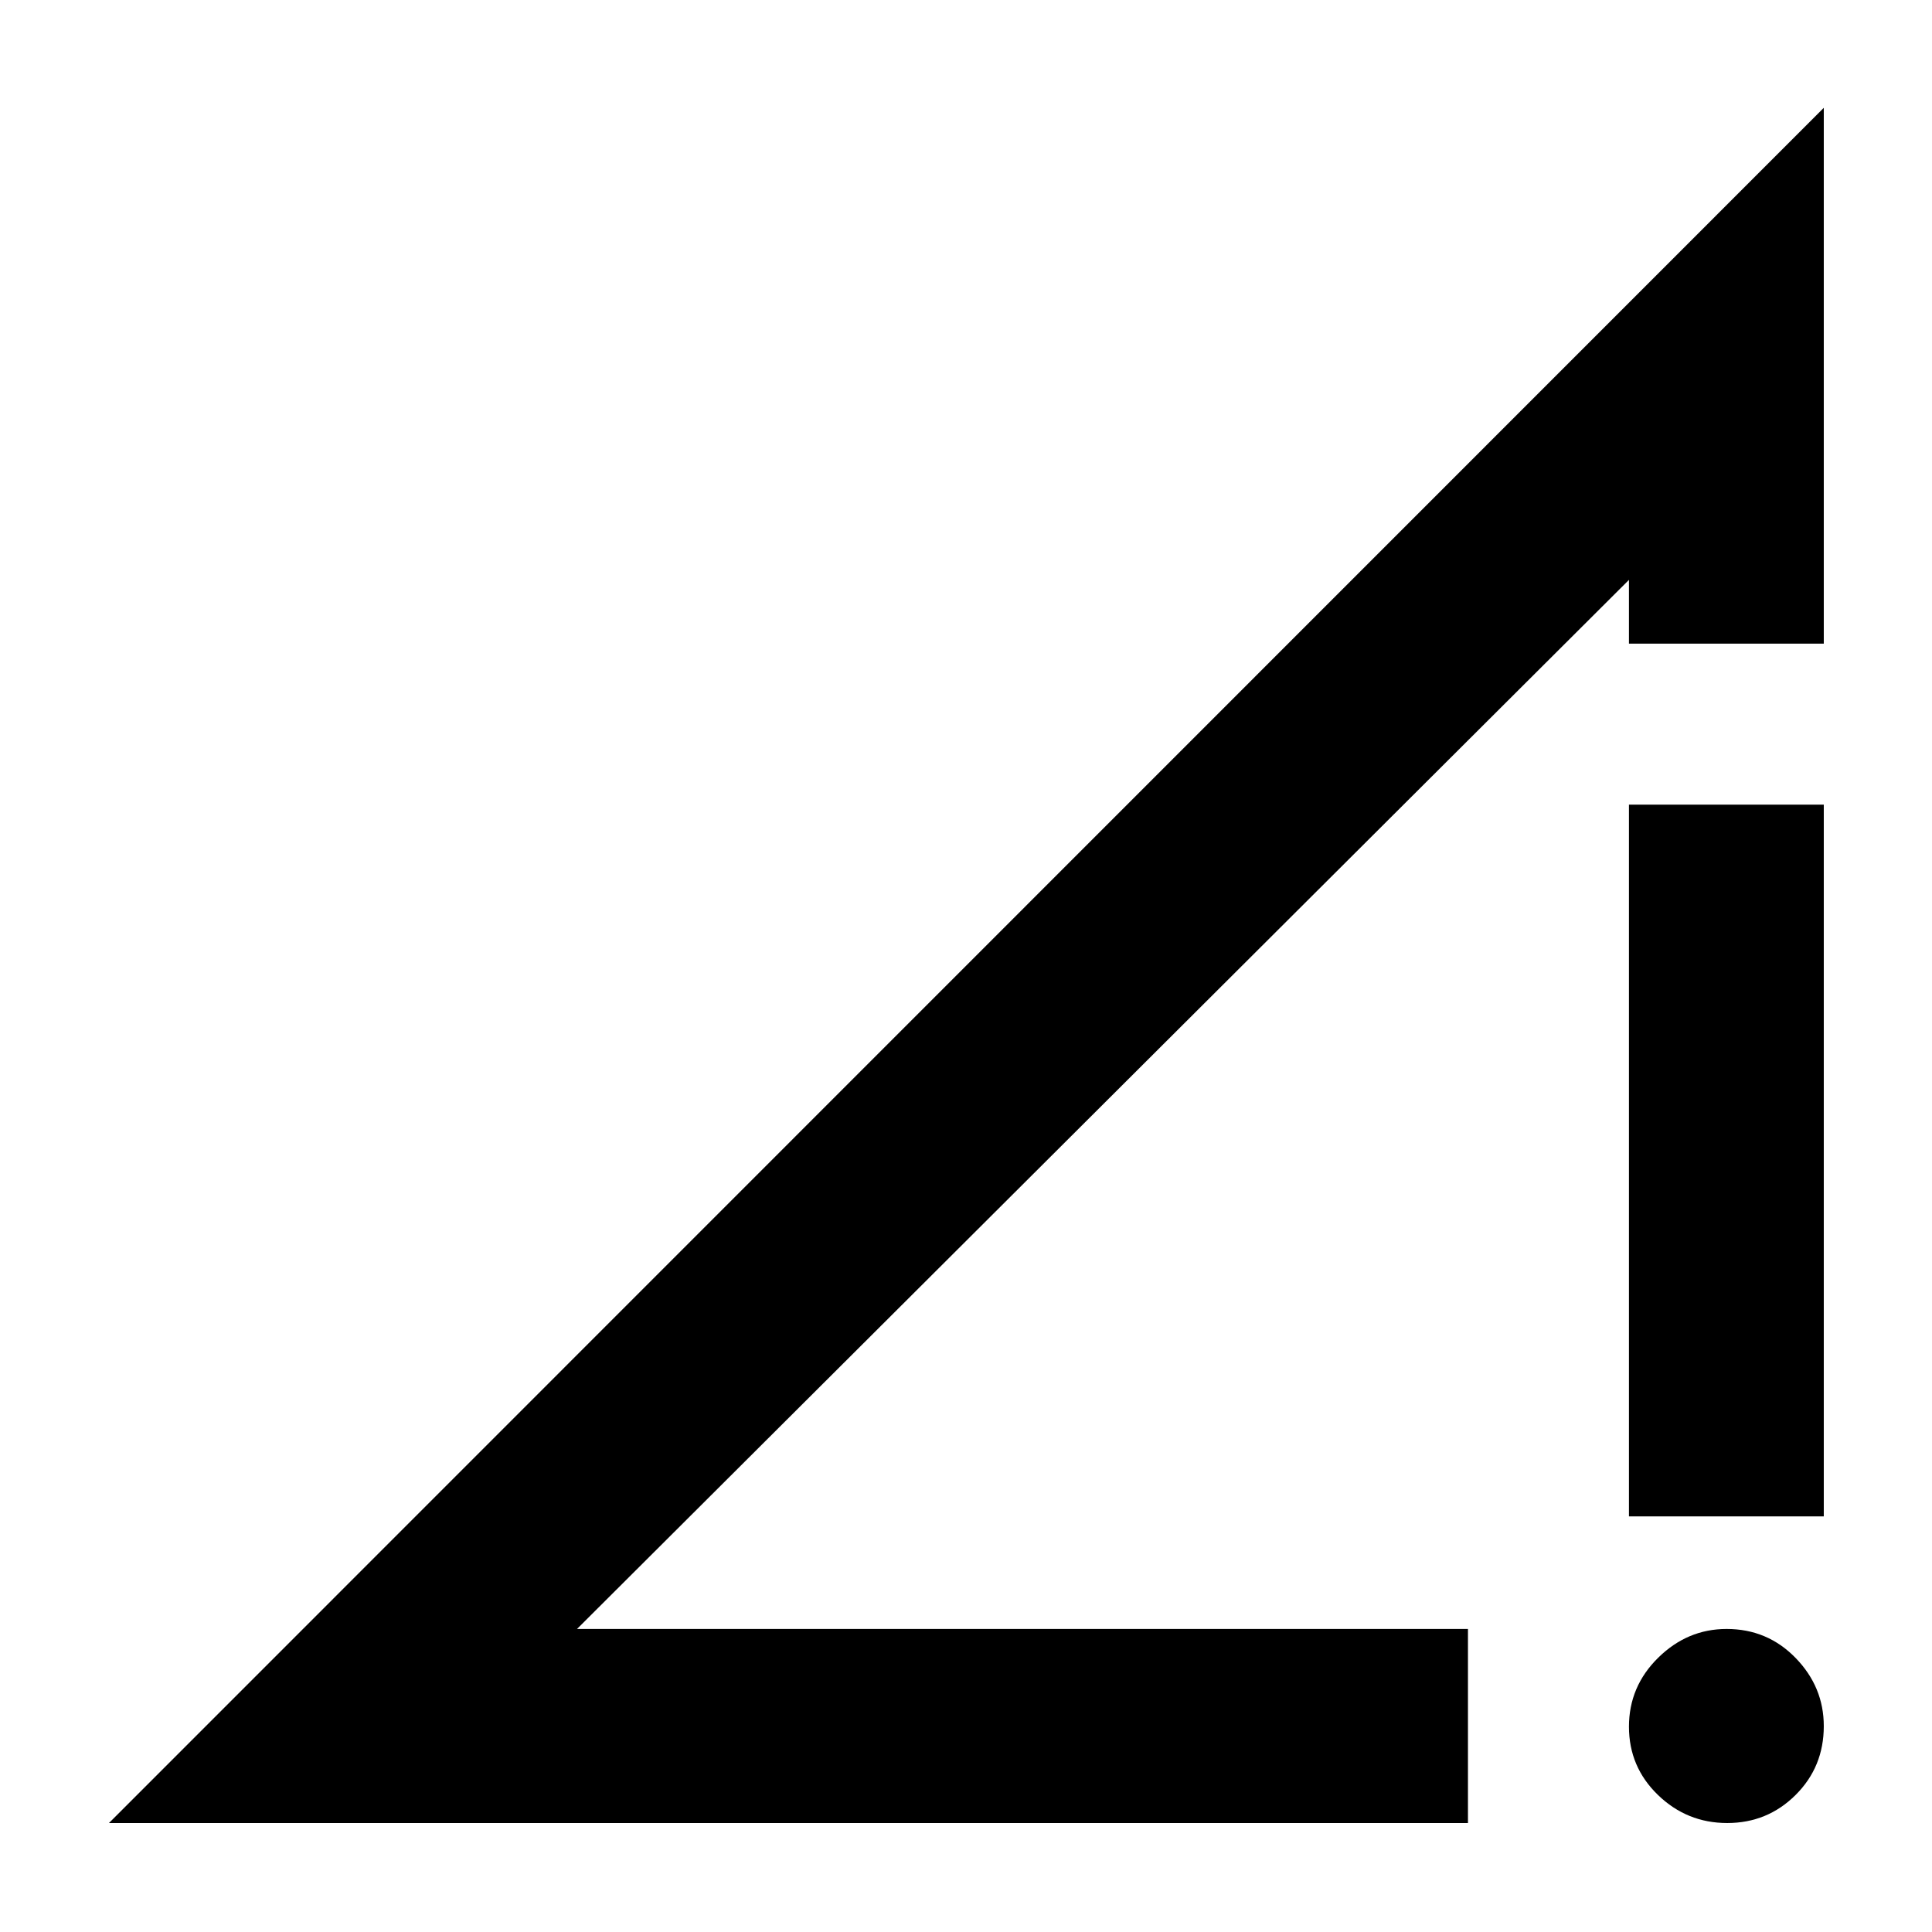 <svg xmlns="http://www.w3.org/2000/svg" height="40" viewBox="0 -960 960 960" width="40"><path d="m54.15-54.15 852.08-852.27v266.25h-96.81v-31.69l-522.7 521.28h442.7v96.43H54.15Zm804.08 0q-19.98 0-34.4-13.94-14.41-13.94-14.41-33.92 0-19.99 14.53-34.28 14.52-14.29 34-14.29 20.27 0 34.27 14.4 14.01 14.41 14.01 33.88 0 20.27-14.01 34.21-14 13.94-33.99 13.94Zm-48.81-152.36v-353.66h96.81v353.66h-96.81Z"/></svg>